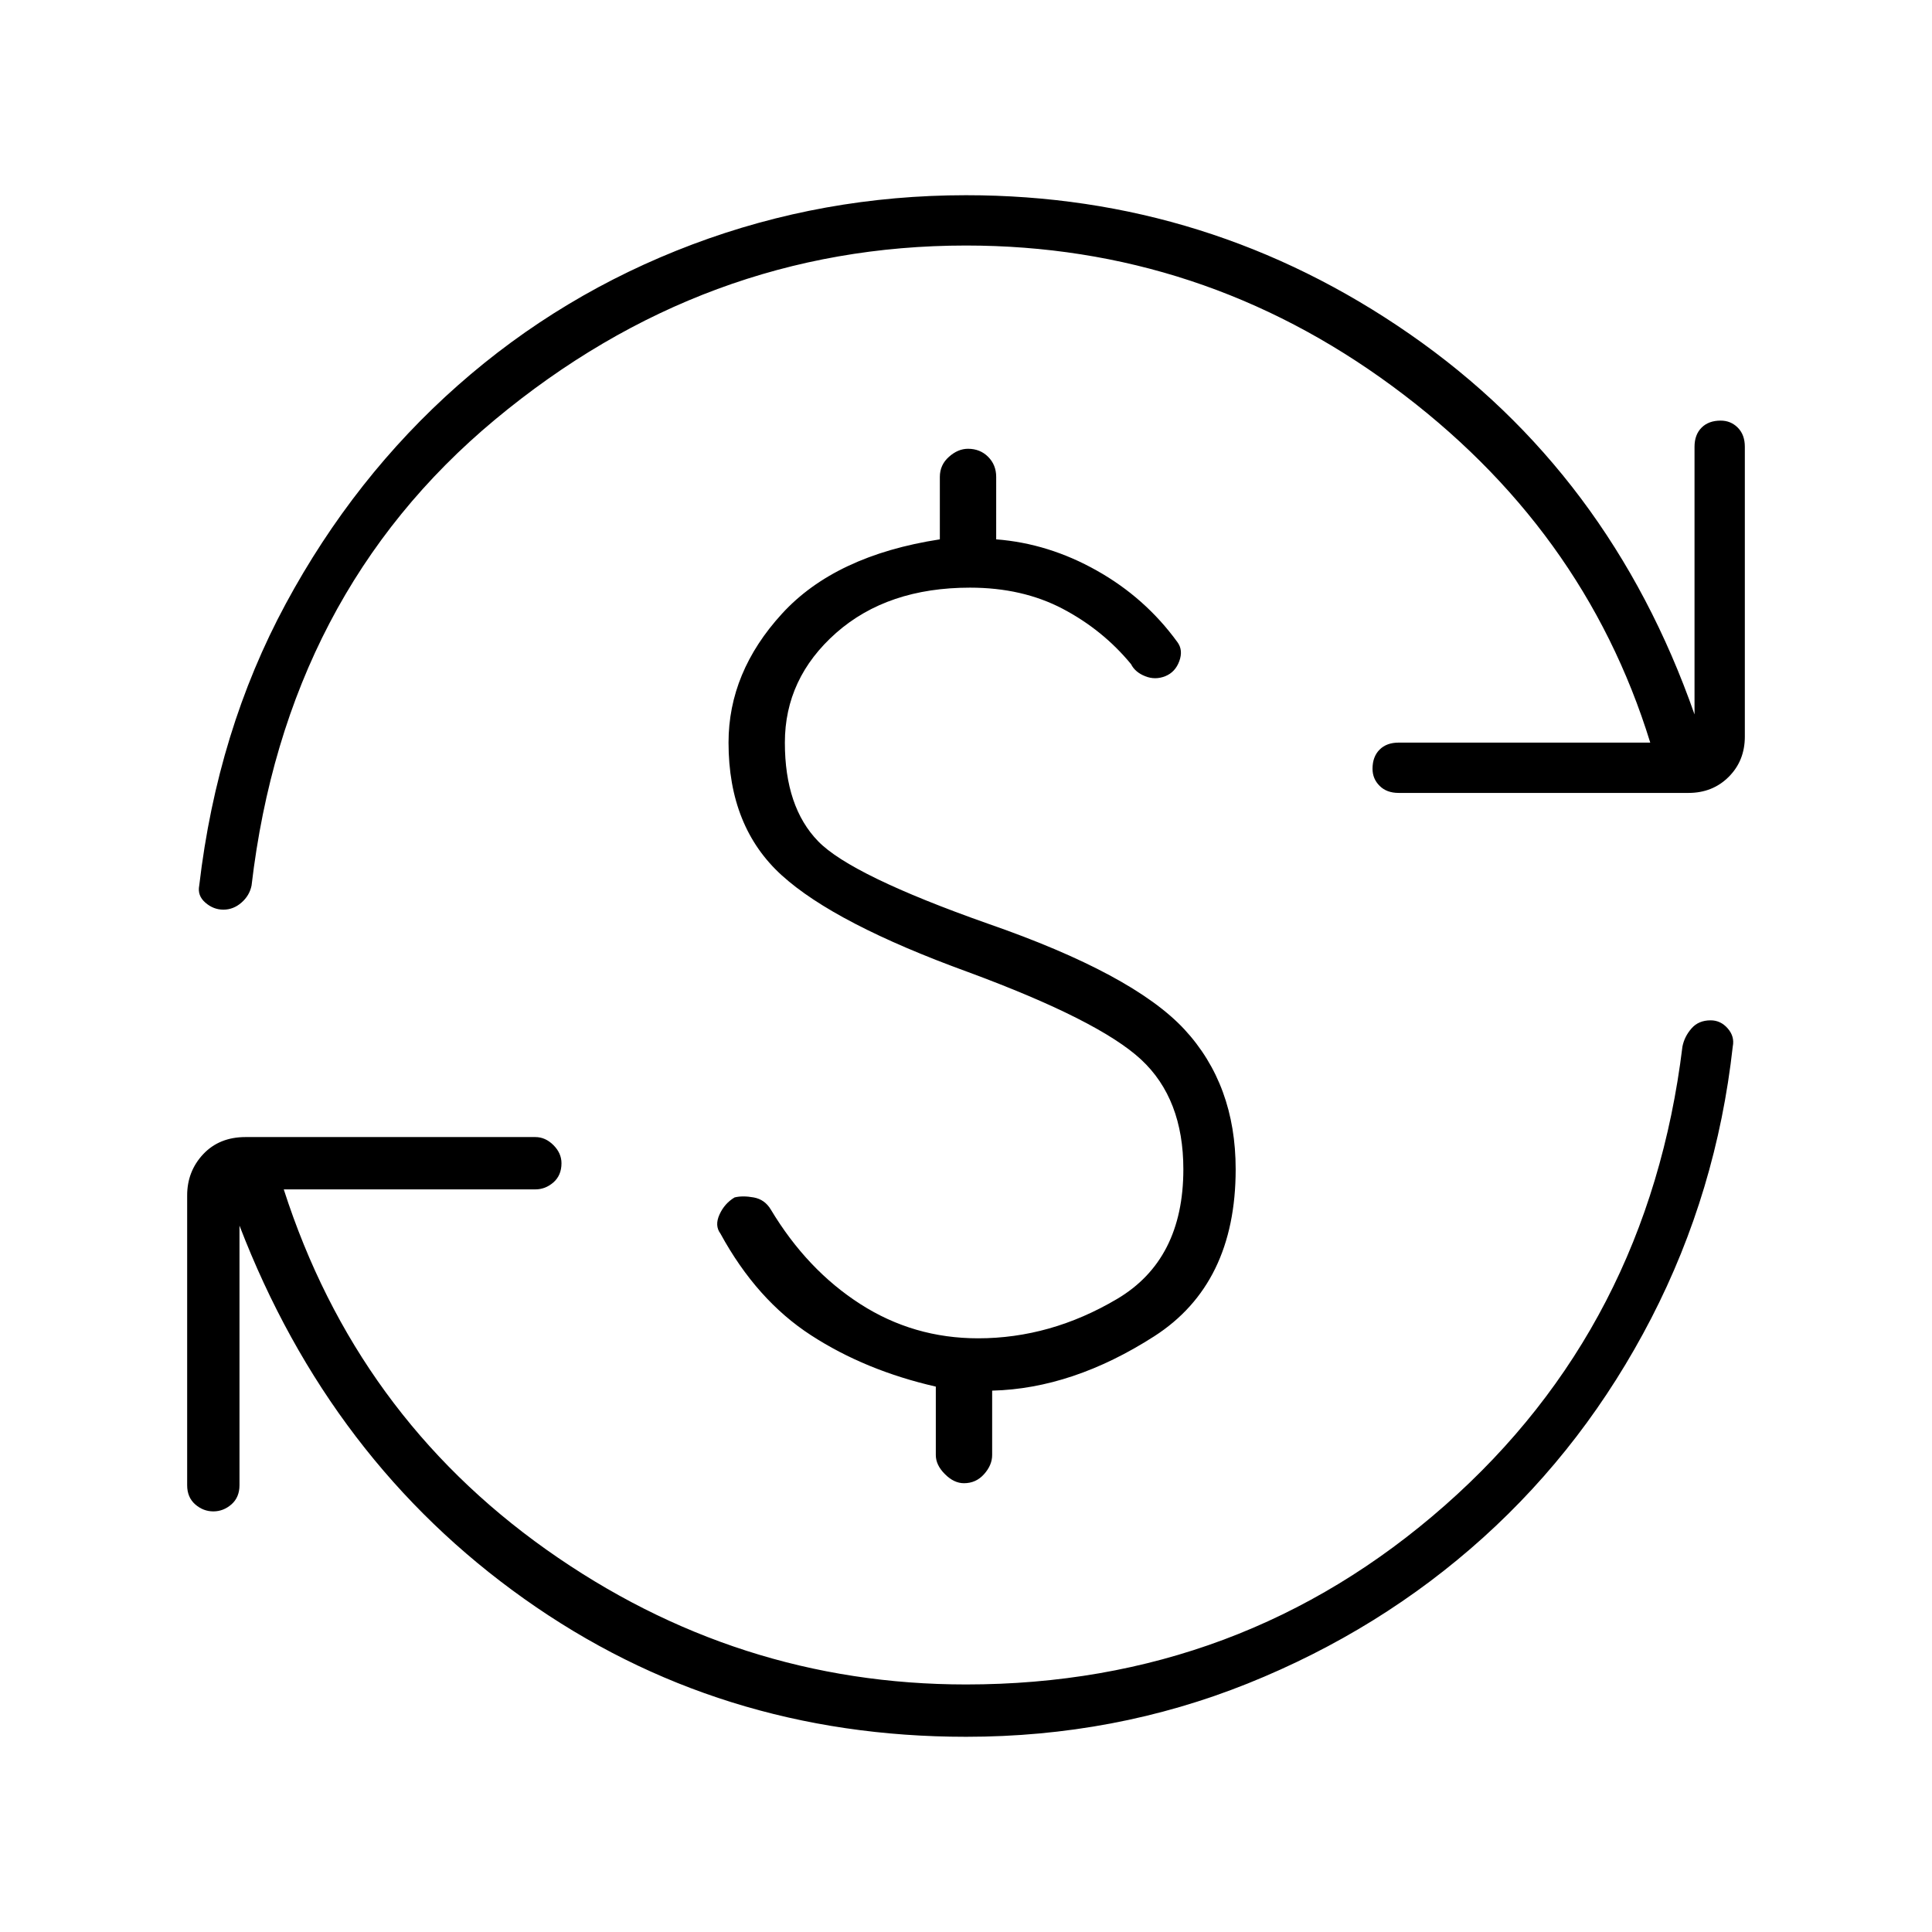 <svg xmlns="http://www.w3.org/2000/svg" height="24" width="24"><path d="M12 21.575q-3.075 0-5.487-1.713Q4.1 18.15 2.975 15.225v3.225q0 .15-.1.238-.1.087-.225.087t-.225-.087q-.1-.088-.1-.238v-3.6q0-.3.2-.513.2-.212.525-.212h3.6q.125 0 .225.1t.1.225q0 .15-.1.238-.1.087-.225.087H3.525q.9 2.8 3.262 4.475Q9.15 20.925 12 20.925q3.425 0 5.95-2.225 2.525-2.225 2.95-5.7.025-.125.113-.225.087-.1.237-.1.125 0 .212.1.088.1.063.225-.2 1.8-1.012 3.375-.813 1.575-2.088 2.725-1.275 1.15-2.925 1.813-1.65.662-3.5.662ZM2.775 11.3q-.125 0-.225-.088-.1-.087-.075-.212Q2.7 9.075 3.55 7.5t2.138-2.713Q6.975 3.65 8.6 3.037q1.625-.612 3.4-.612 3.025 0 5.512 1.725Q20 5.875 21.05 8.875V5.55q0-.15.088-.238.087-.087.237-.087.125 0 .212.087.088.088.088.238v3.6q0 .3-.2.5t-.5.2h-3.6q-.15 0-.237-.088-.088-.087-.088-.212 0-.15.088-.238.087-.087.237-.087H20.5Q19.675 6.55 17.3 4.8T12 3.05q-3.25 0-5.85 2.162Q3.55 7.375 3.125 11q-.025.125-.125.212-.1.088-.225.088Zm9.2 7.125q-.125 0-.237-.113-.113-.112-.113-.237v-.85q-.875-.2-1.55-.638-.675-.437-1.125-1.262-.075-.1-.012-.238.062-.137.187-.212.1-.025.238 0 .137.025.212.15.45.75 1.113 1.175.662.425 1.462.425.9 0 1.725-.488.825-.487.825-1.612 0-.875-.525-1.363-.525-.487-2.15-1.087-1.65-.6-2.312-1.2-.663-.6-.663-1.65 0-.875.663-1.6.662-.725 1.962-.925v-.775q0-.15.113-.25.112-.1.237-.1.15 0 .25.1t.1.25V6.7q.65.05 1.25.388.6.337 1 .887.075.1.025.237-.05.138-.175.188-.125.05-.25 0t-.175-.15q-.35-.425-.85-.688-.5-.262-1.15-.262-1.025 0-1.663.562-.637.563-.637 1.363t.413 1.225q.412.425 2.112 1.025 1.8.625 2.438 1.312.637.688.637 1.738 0 1.425-1.012 2.075-1.013.65-2.013.675v.8q0 .125-.1.237-.1.113-.25.113Z"/></svg>